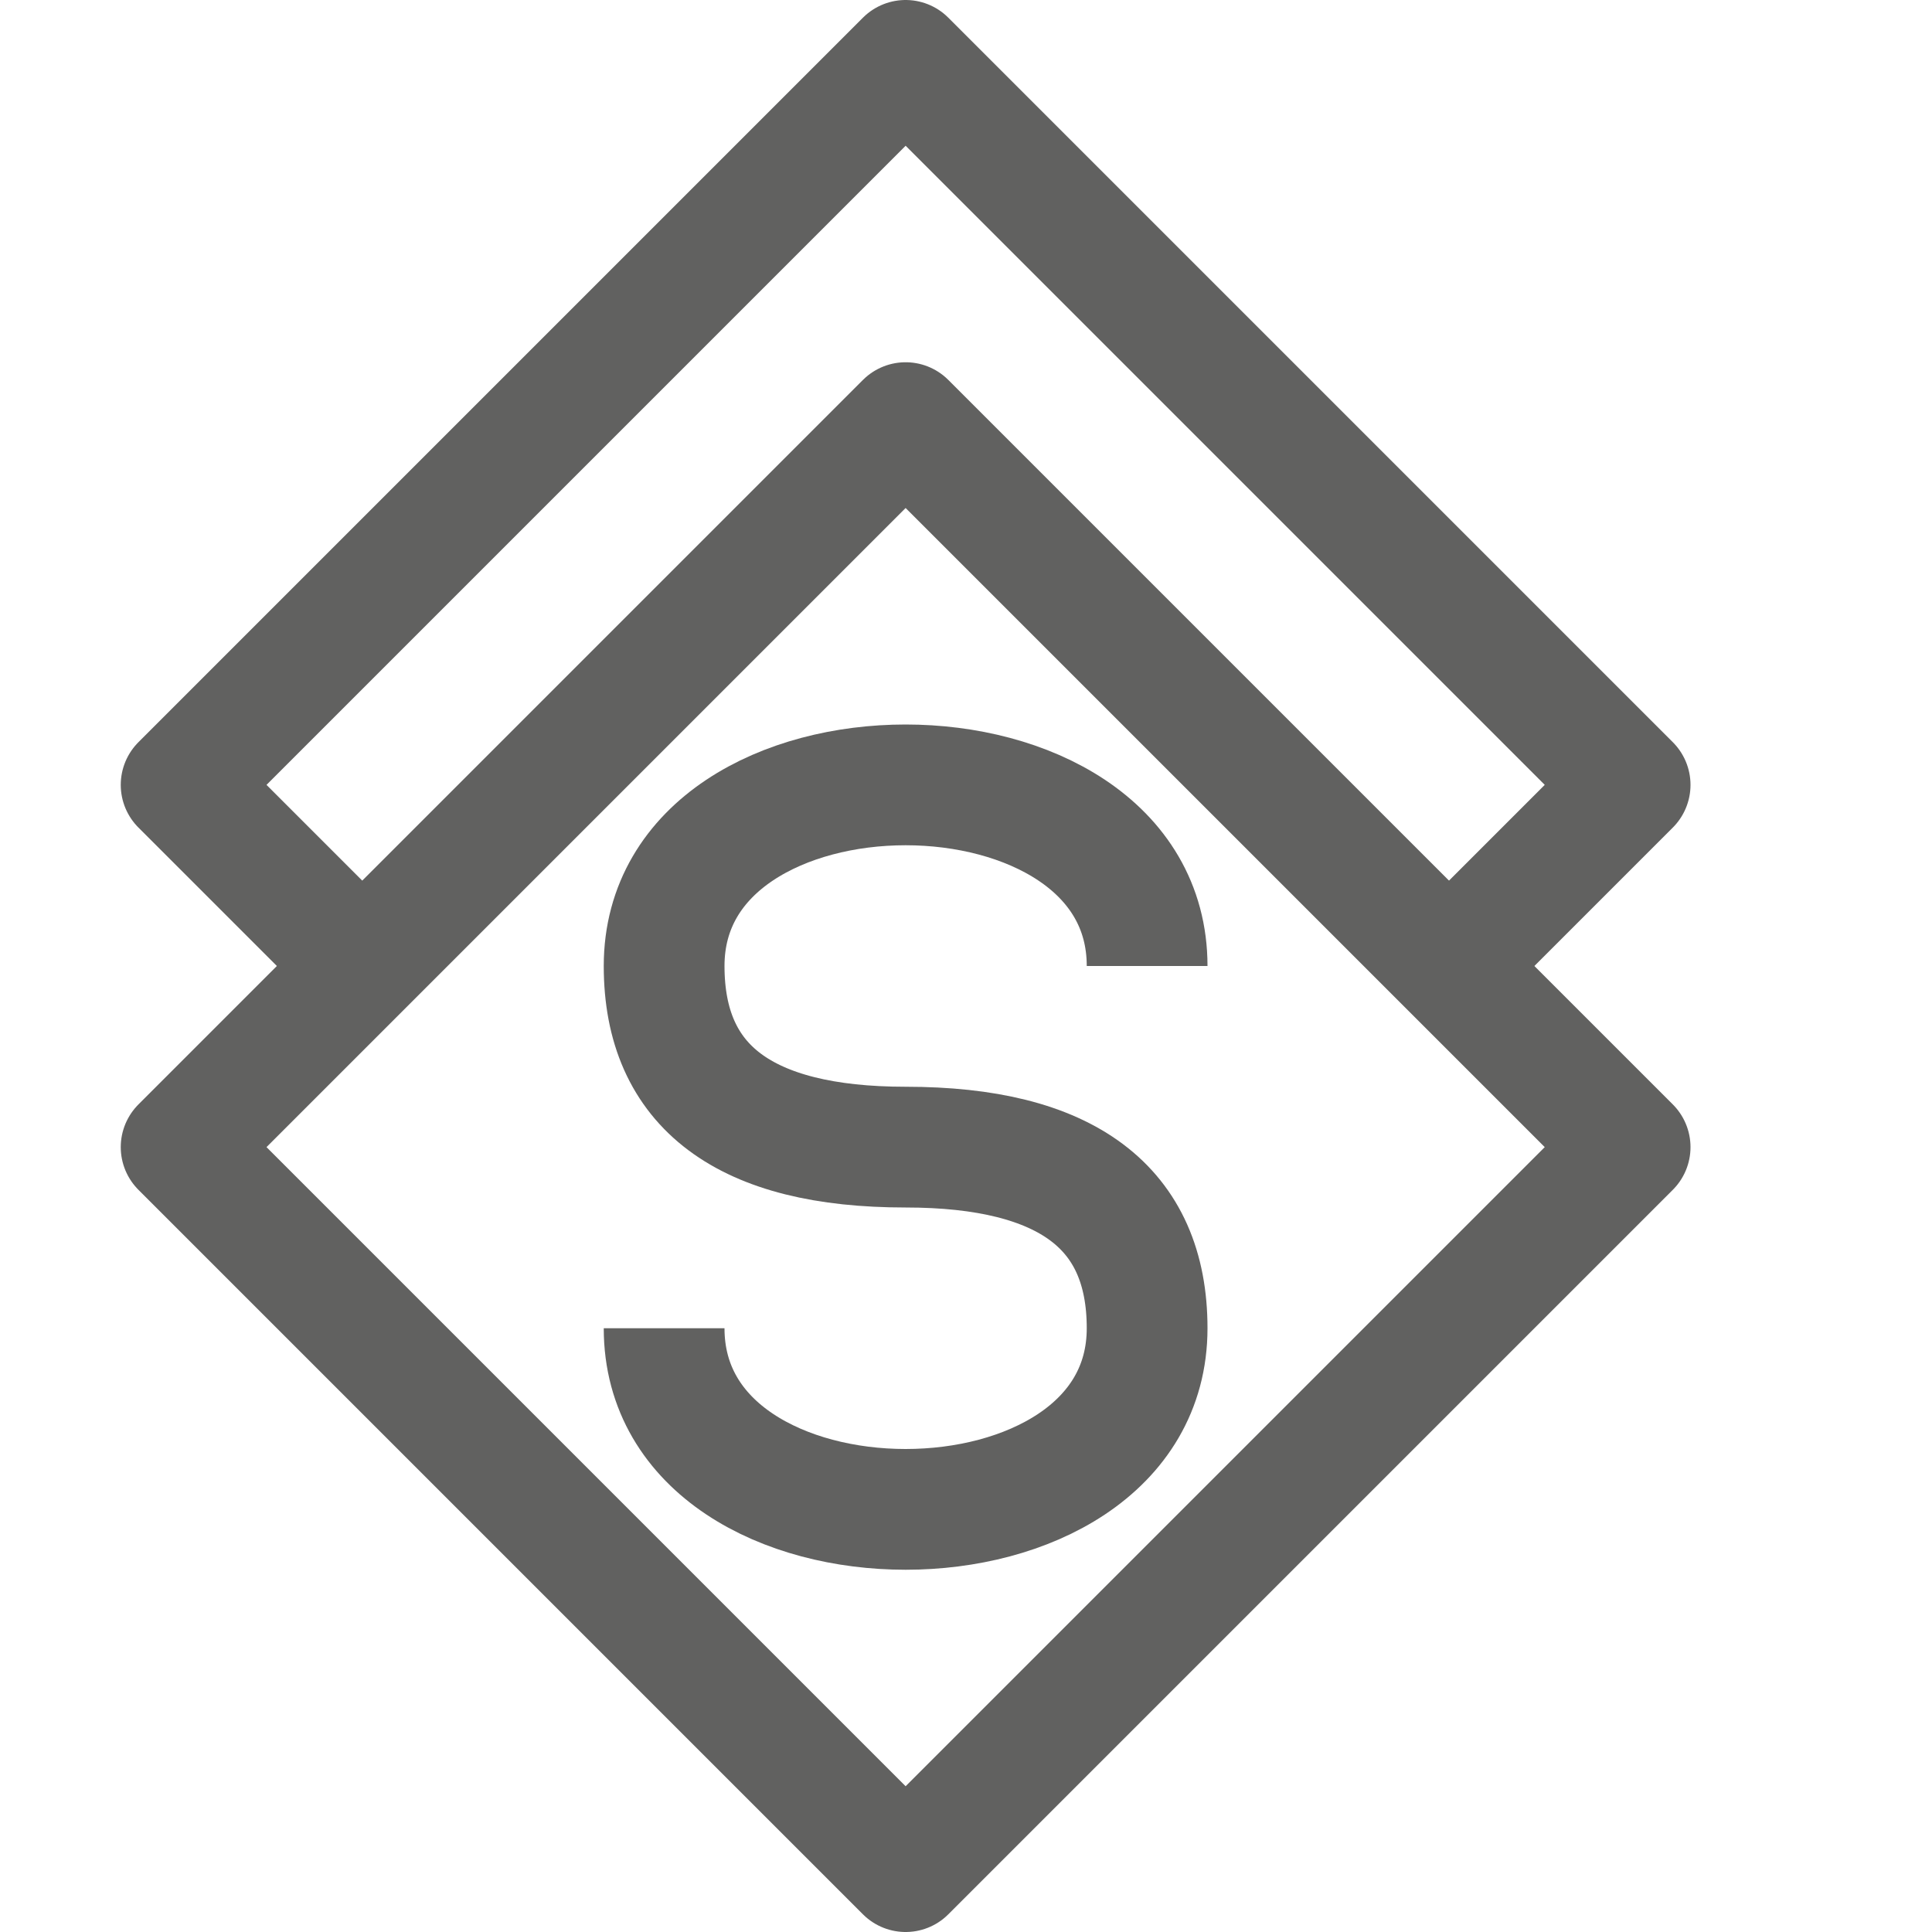 <svg width="16" height="16" viewBox="0 0 16 16" fill="none" xmlns="http://www.w3.org/2000/svg">
<path d="M3 8L1.5 6.5L7.5 0.5L13.5 6.5L12 8" stroke="#616160" stroke-linejoin="round"/>
<path d="M7.5 3.5L13.5 9.5L7.5 15.5L1.5 9.5L7.5 3.5Z" stroke="#616160" stroke-linejoin="round"/>
<path d="M9.5 8C9.5 6 5.5 6 5.5 8C5.5 9 6.167 9.5 7.5 9.5C8.833 9.5 9.5 10 9.5 11C9.5 13 5.5 13 5.5 11" stroke="#616160"/>
</svg>
